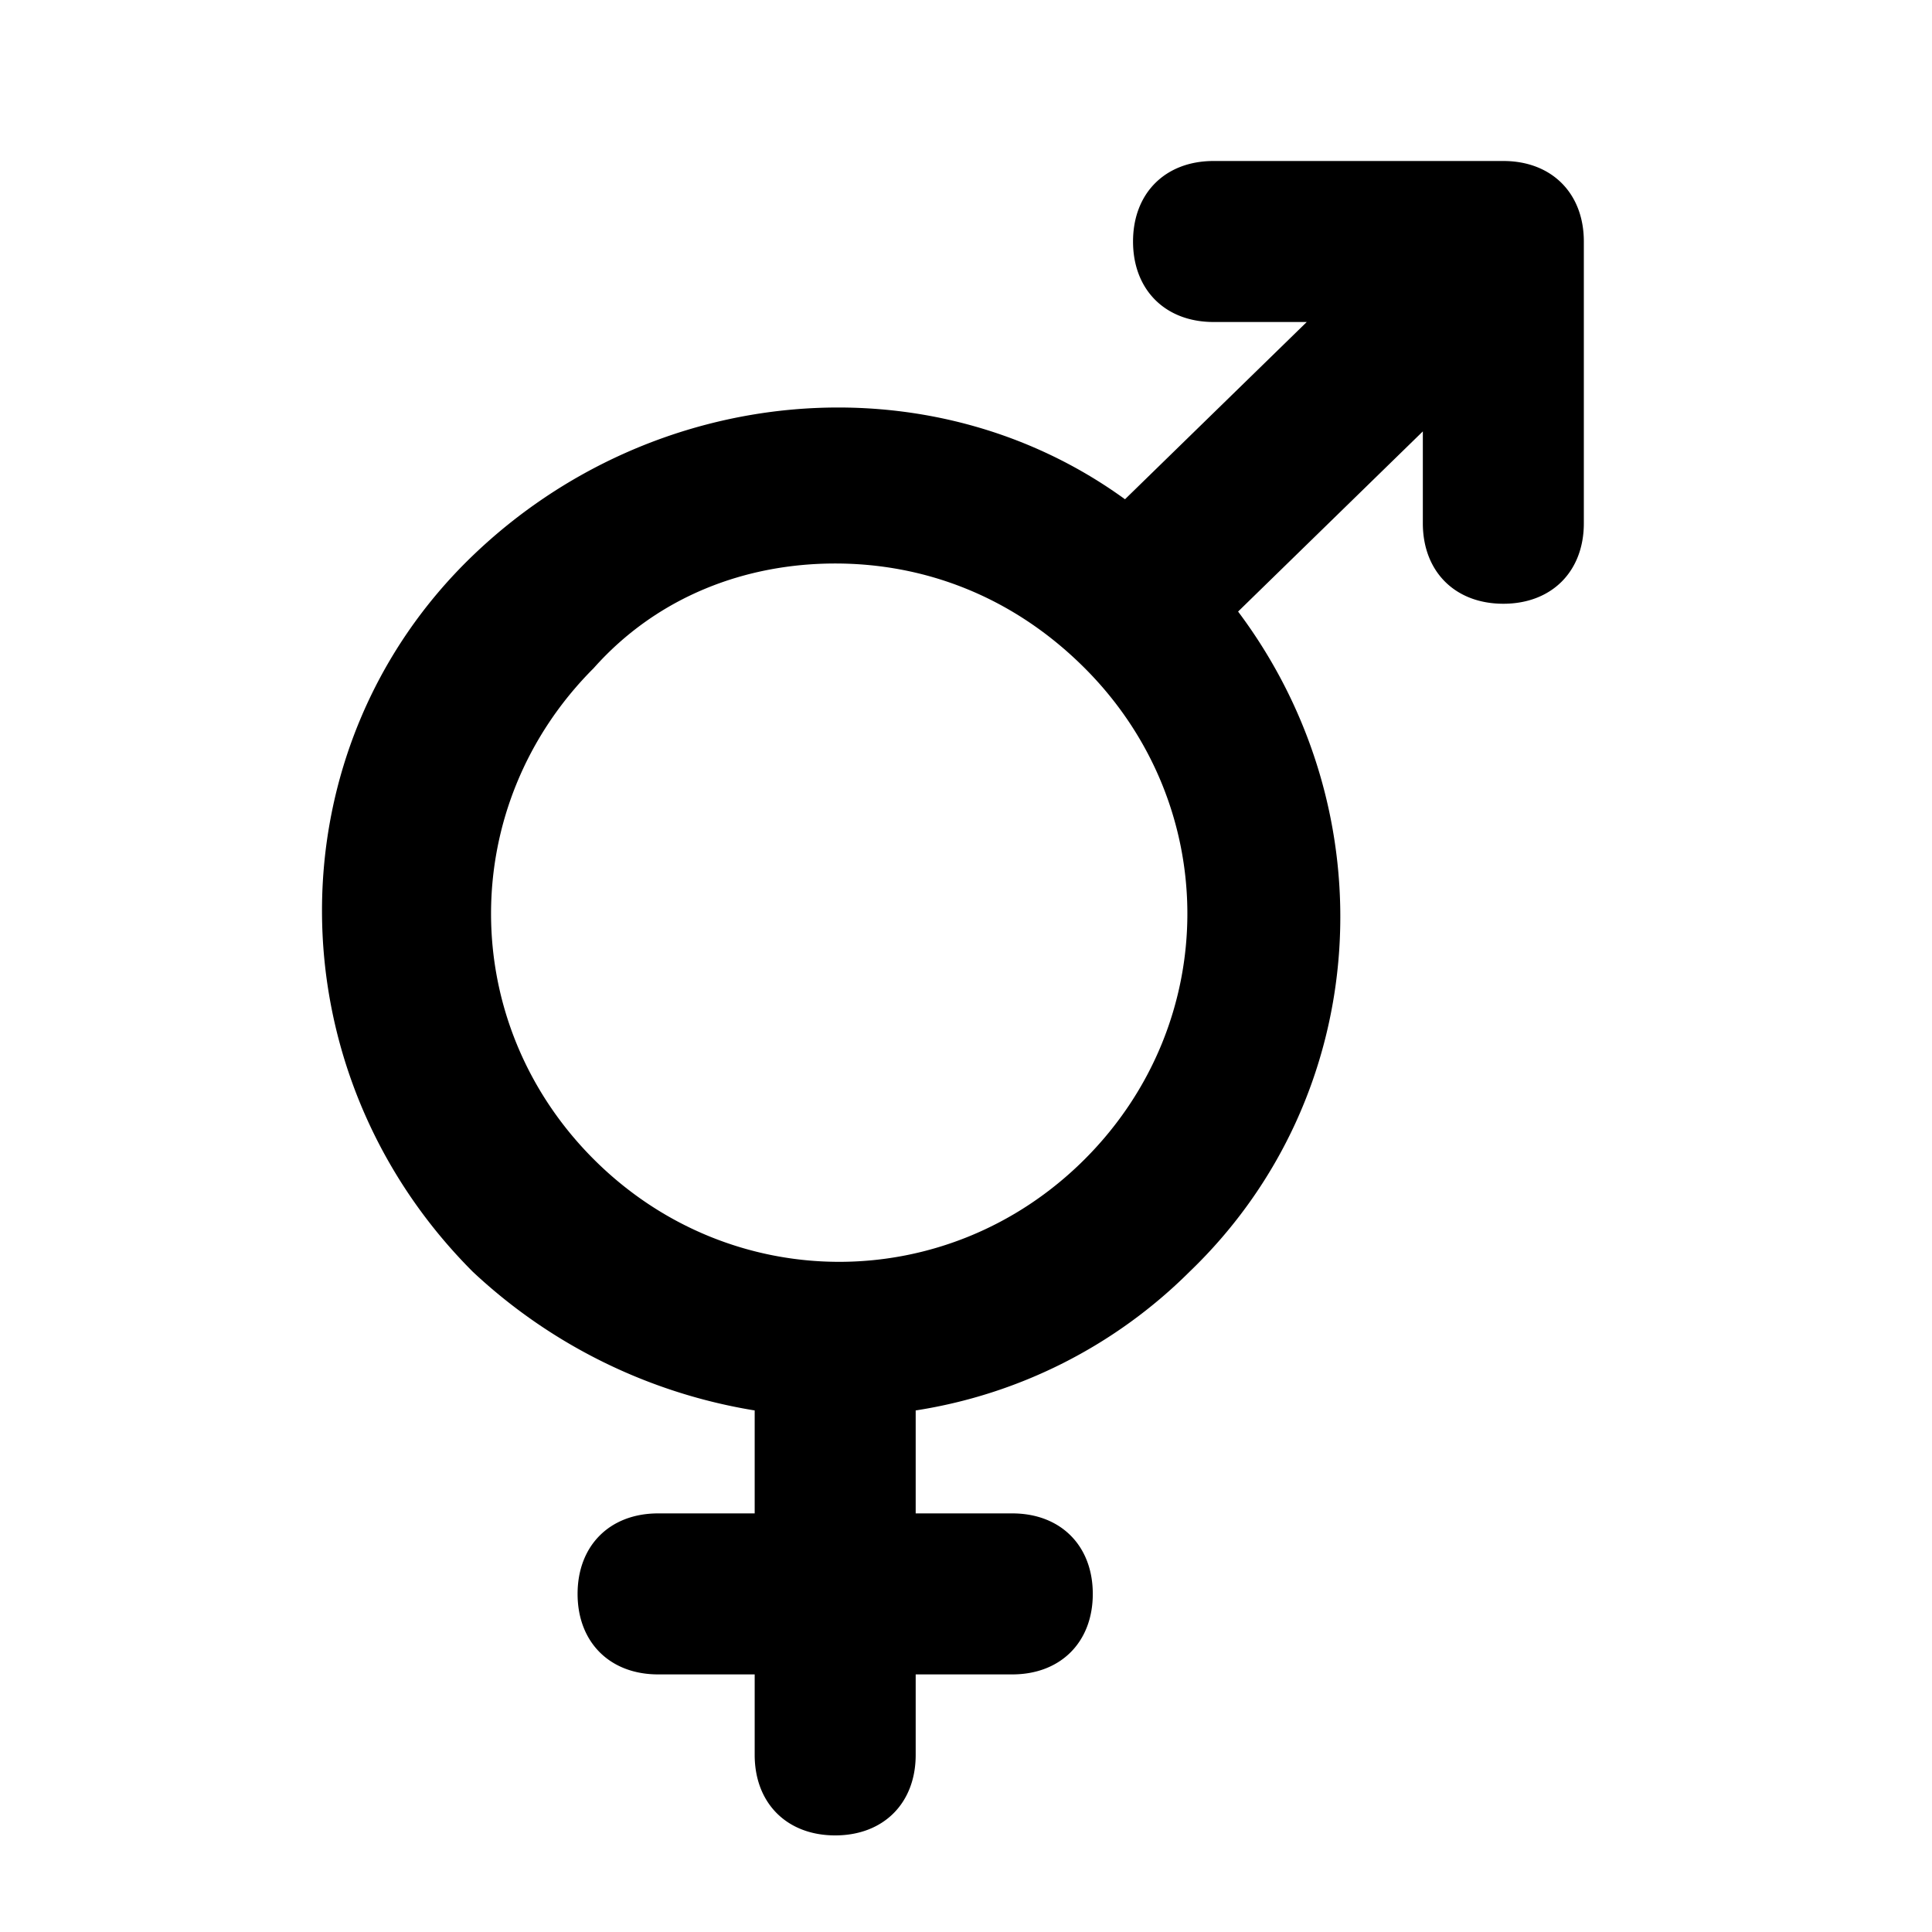 <svg viewBox="0 0 24 24" xmlns="http://www.w3.org/2000/svg"><path d="M11.375 18.8h1.2c.6 0 1 .4 1 1s-.4 1-1 1h-1.2v1c0 .6-.4 1-1 1s-1-.4-1-1v-1h-1.2c-.6 0-1-.4-1-1s.4-1 1-1h1.2v-1.279a6.692 6.692 0 0 1-3.5-1.721c-2.5-2.5-2.5-6.5 0-8.9 2.24-2.15 5.682-2.454 8.1-.698L16.233 4h-1.158c-.6 0-1-.4-1-1s.4-1 1-1h3.6c.6 0 1 .4 1 1v3.5c0 .6-.4 1-1 1s-1-.4-1-1V5.359L15.38 7.597c1.875 2.499 1.674 6.016-.605 8.203a6.154 6.154 0 0 1-3.4 1.721V18.8zm-1-11.8c-1.1 0-2.2.4-3 1.3-1.7 1.7-1.7 4.4 0 6.1 1.7 1.7 4.4 1.7 6.1 0 1.7-1.7 1.7-4.4 0-6.1-.9-.9-2-1.3-3.1-1.3z"/></svg>